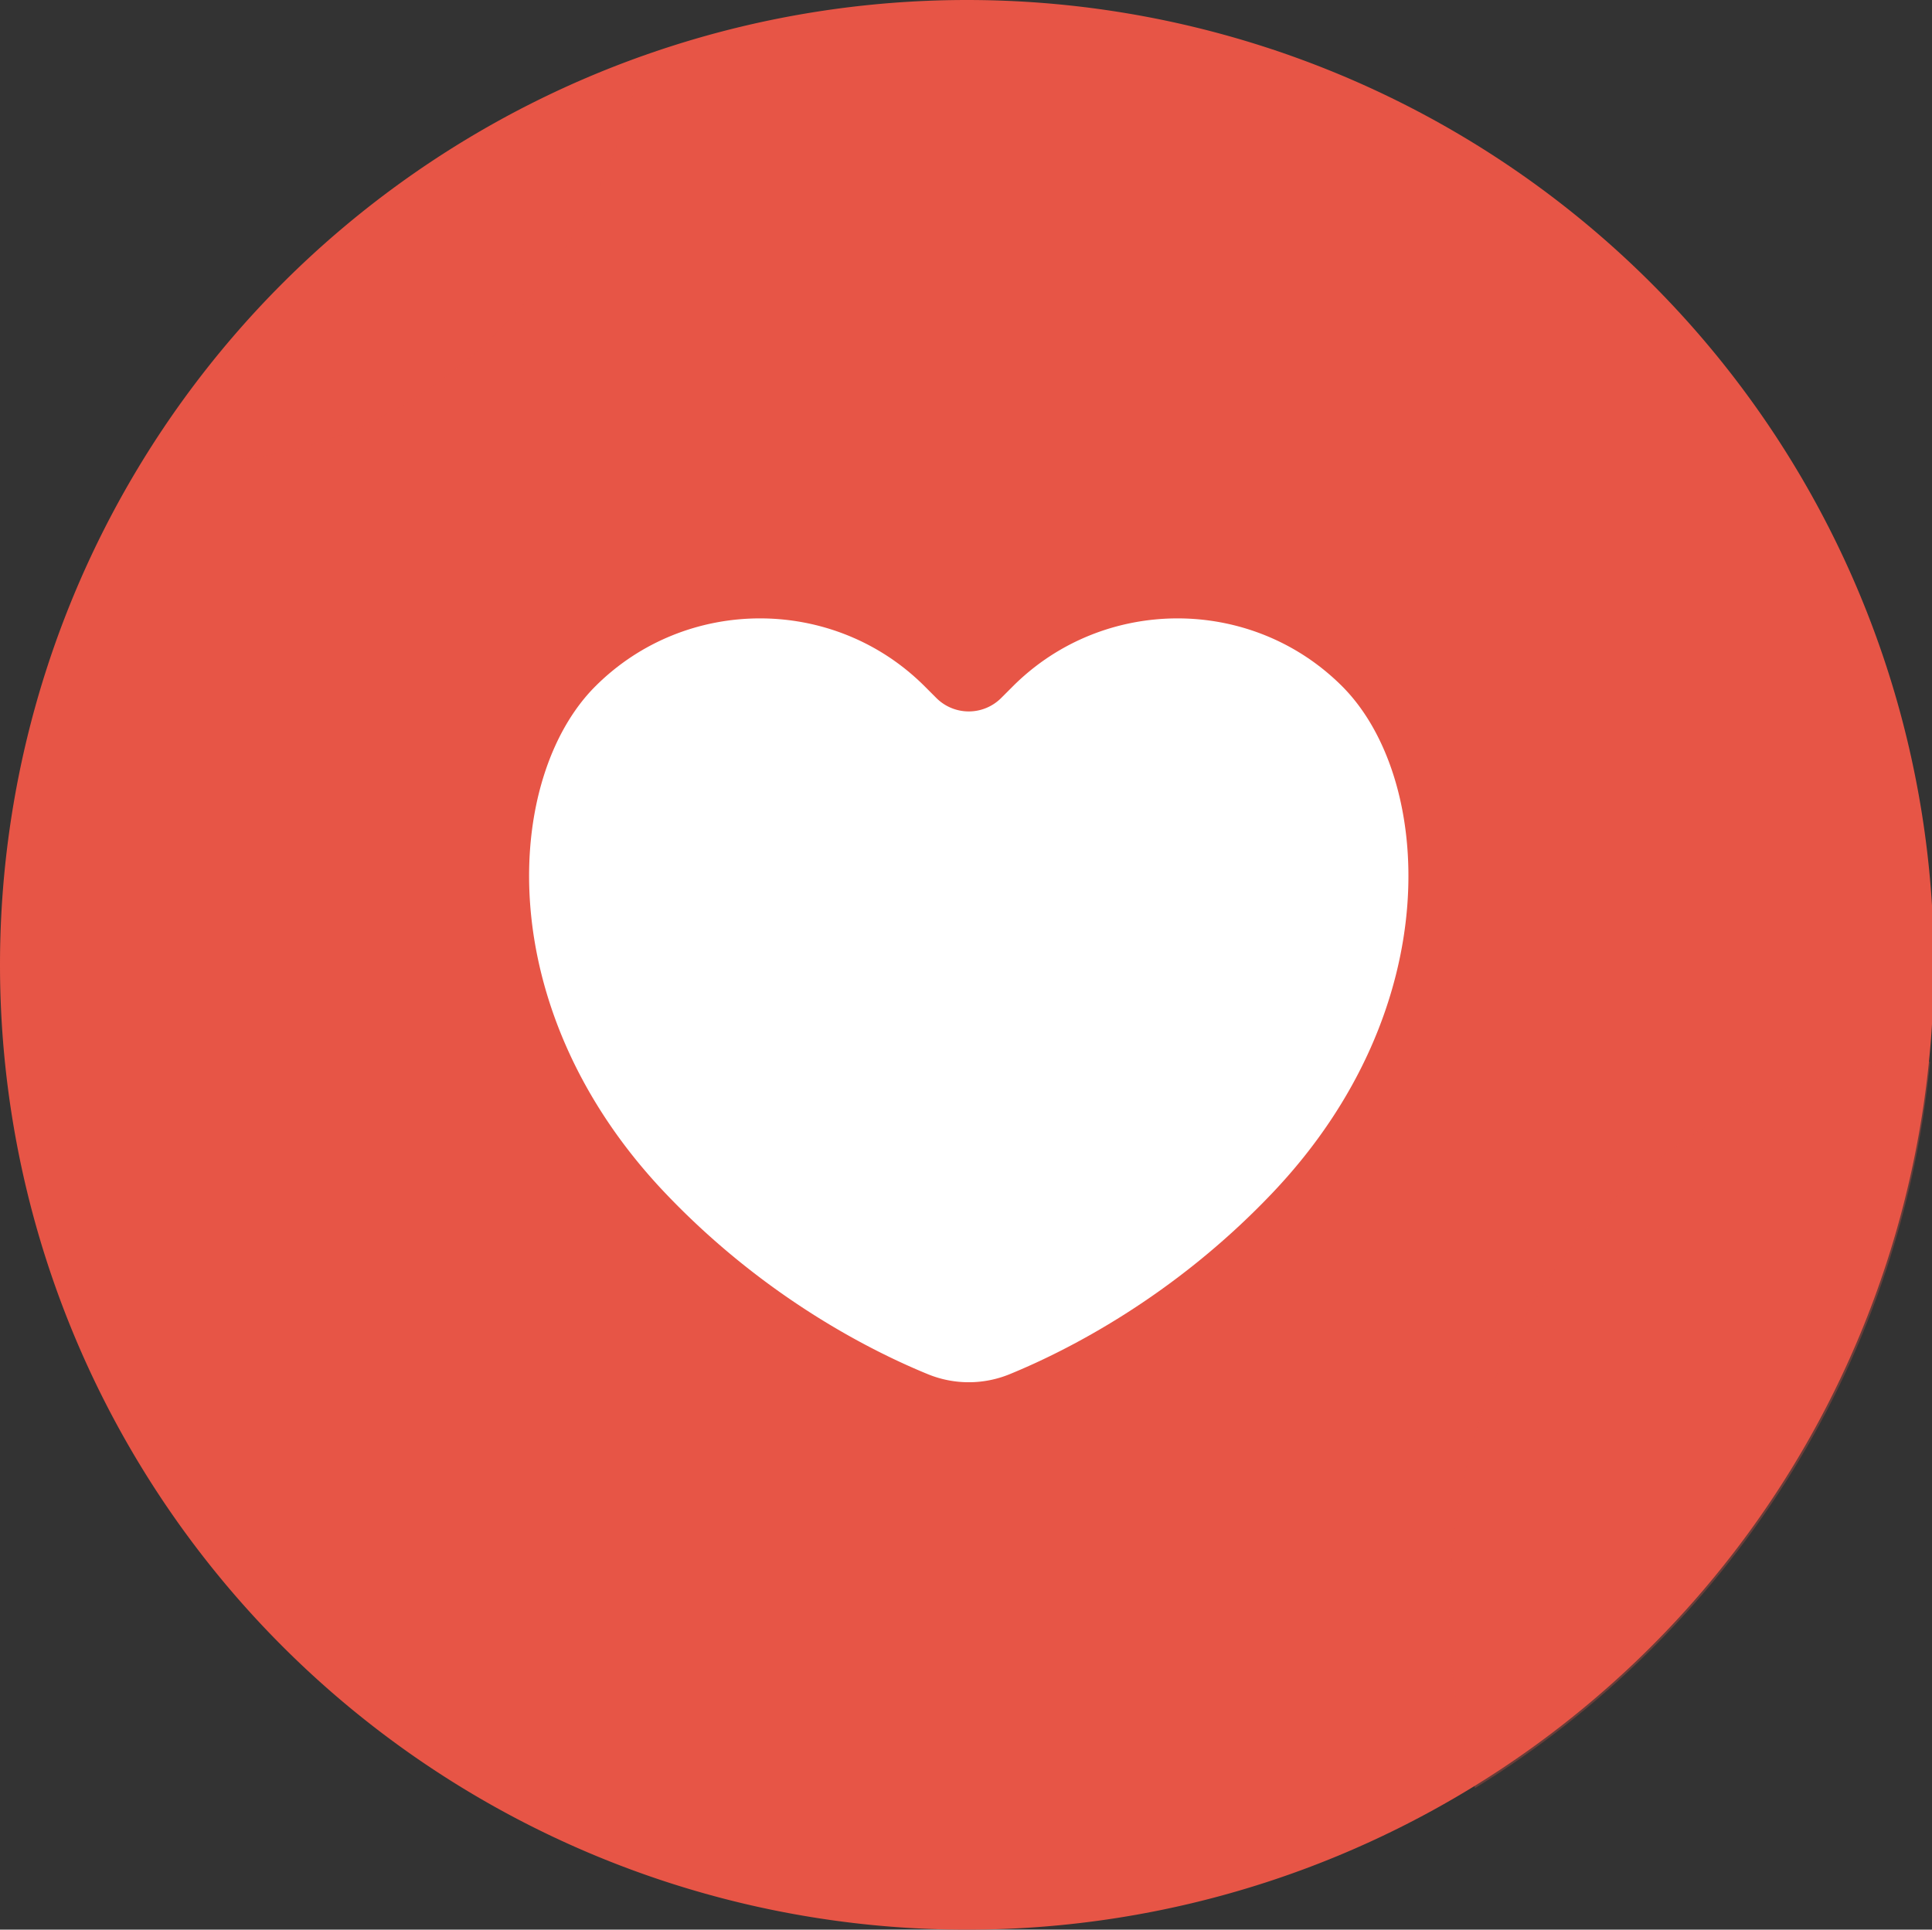<?xml version="1.0" standalone="no"?><!DOCTYPE svg PUBLIC "-//W3C//DTD SVG 1.1//EN" "http://www.w3.org/Graphics/SVG/1.1/DTD/svg11.dtd"><svg t="1712663631396" class="icon" viewBox="0 0 1025 1024" version="1.1" xmlns="http://www.w3.org/2000/svg" p-id="25211" xmlns:xlink="http://www.w3.org/1999/xlink" width="200.195" height="200"><rect x="0" y="0" width="1025" height="1024" fill="#333333" stroke="none"/><path d="M0 512a512.988 512 0 1 0 1025.977 0 512.988 512 0 1 0-1025.977 0Z" fill="#e75546" p-id="25212" data-spm-anchor-id="a313x.search_index.0.i59.526c3a81q6H4af" class=""></path><path d="M1024 563.398c-15.769 163.111-108.463 303.784-241.451 385.483-8.793-29.411-13.561-60.928-13.561-93.708 0-160.246 113.953-290.322 255.012-291.775z" fill="#e75546" opacity=".3" p-id="25213" data-spm-anchor-id="a313x.search_index.0.i57.526c3a81q6H4af" class=""></path><path d="M340.015 31.629c-26.622 134.399-141.002 228.016-262.919 211.64C137.831 146.286 230.275 70.962 340.015 31.629z" fill="#e75546" fill-opacity=".4" p-id="25214" data-spm-anchor-id="a313x.search_index.0.i58.526c3a81q6H4af" class=""></path><path d="M712.091 364.214c-48.027-48.079-126.66-48.079-174.738 0l-6.174 6.174a24.315 24.315 0 0 1-34.425 0l-6.172-6.174c-48.081-48.079-126.66-48.079-174.738 0-48.027 48.027-56.555 170.395 37.04 268.855 52.526 55.298 109.238 83.81 139.371 96.157a57.241 57.241 0 0 0 43.423 0c30.135-12.347 86.846-40.859 139.373-96.157 93.593-98.46 85.065-220.777 37.04-268.855z" fill="#FFFFFF" p-id="25215"></path></svg>